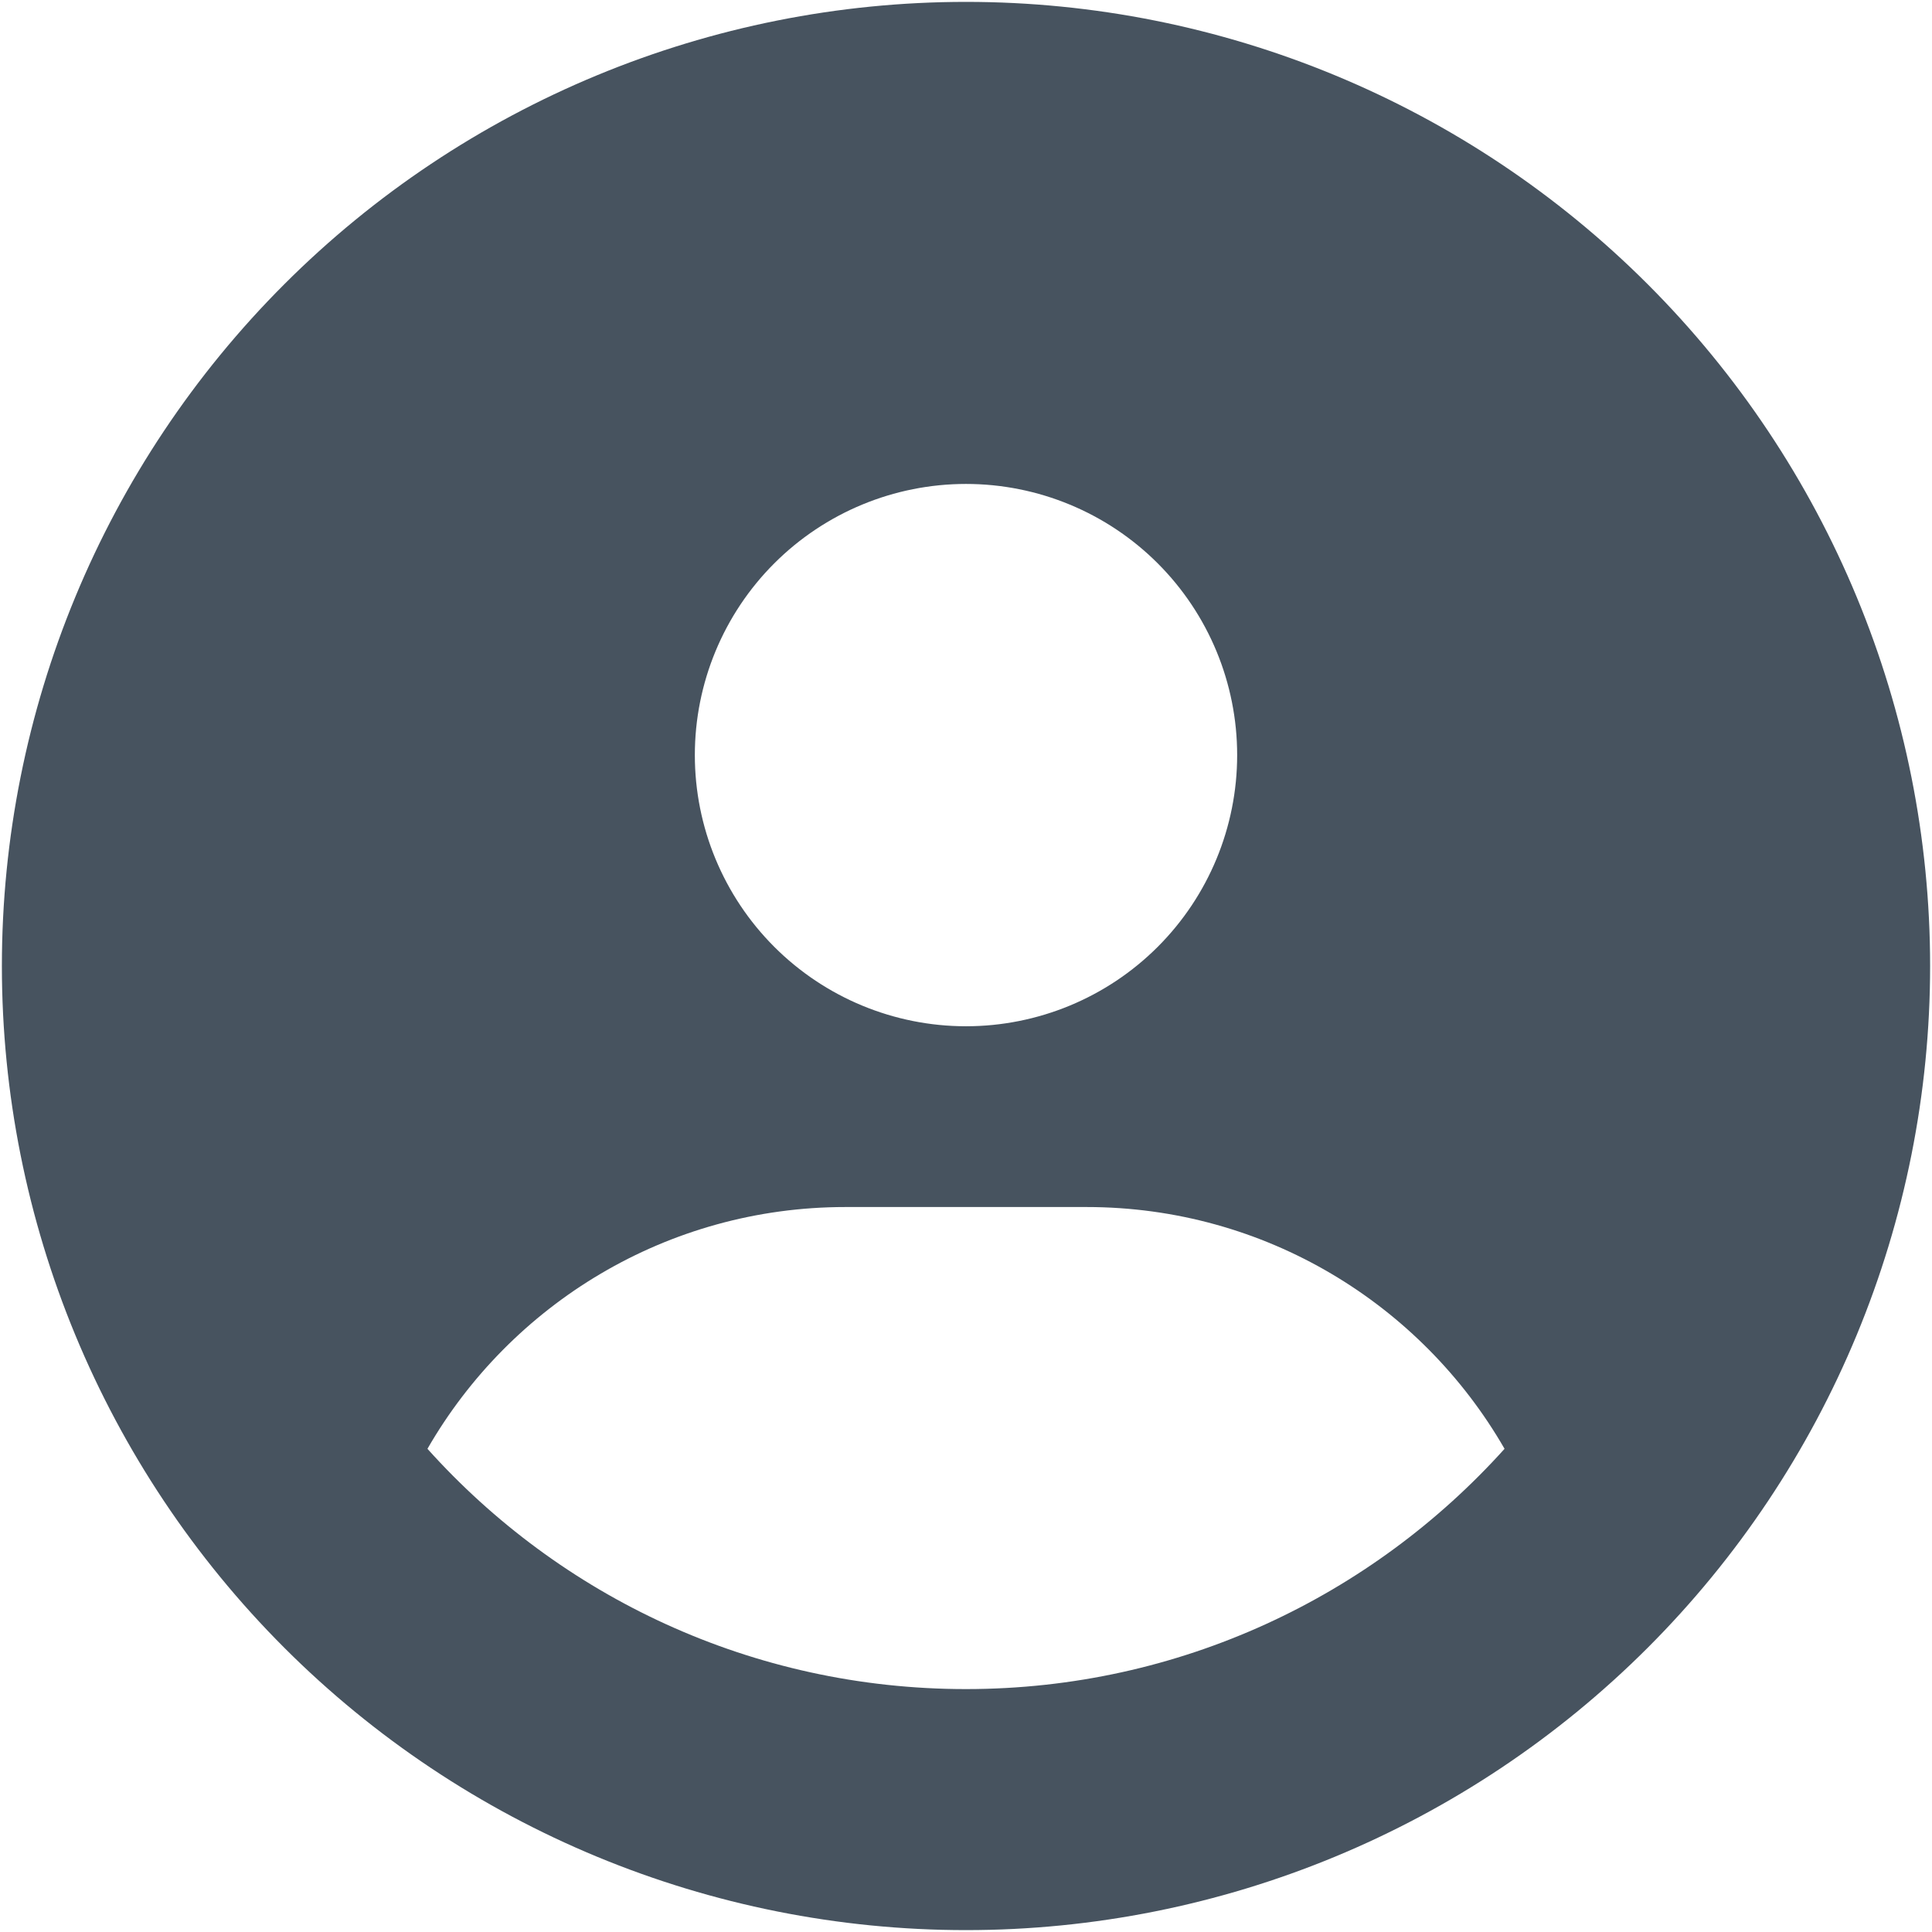 <svg width="513" height="513" viewBox="0 0 513 513" fill="none" xmlns="http://www.w3.org/2000/svg">
<g clip-path="url(#clip0_104_952)">
<path d="M399.5 384.7C377.4 346.3 335.9 320.5 288.5 320.5H224.5C177.1 320.5 135.6 346.3 113.5 384.7C148.7 423.9 199.7 448.5 256.5 448.5C313.3 448.5 364.3 423.8 399.5 384.7ZM0.5 256.5C0.5 188.605 27.471 123.49 75.481 75.481C123.49 27.471 188.605 0.5 256.5 0.5C324.395 0.5 389.51 27.471 437.519 75.481C485.529 123.49 512.5 188.605 512.5 256.5C512.5 324.395 485.529 389.51 437.519 437.519C389.51 485.529 324.395 512.5 256.5 512.5C188.605 512.5 123.49 485.529 75.481 437.519C27.471 389.51 0.5 324.395 0.5 256.5ZM256.5 272.5C275.596 272.5 293.909 264.914 307.412 251.412C320.914 237.909 328.5 219.596 328.5 200.5C328.5 181.404 320.914 163.091 307.412 149.588C293.909 136.086 275.596 128.5 256.5 128.5C237.404 128.5 219.091 136.086 205.588 149.588C192.086 163.091 184.5 181.404 184.5 200.5C184.5 219.596 192.086 237.909 205.588 251.412C219.091 264.914 237.404 272.5 256.5 272.5Z" fill="#47535F"/>
</g>
<defs>
<clipPath id="clip0_104_952">
<rect width="512" height="512" fill="white" transform="translate(0.5 0.5)"/>
</clipPath>
</defs>
</svg>
